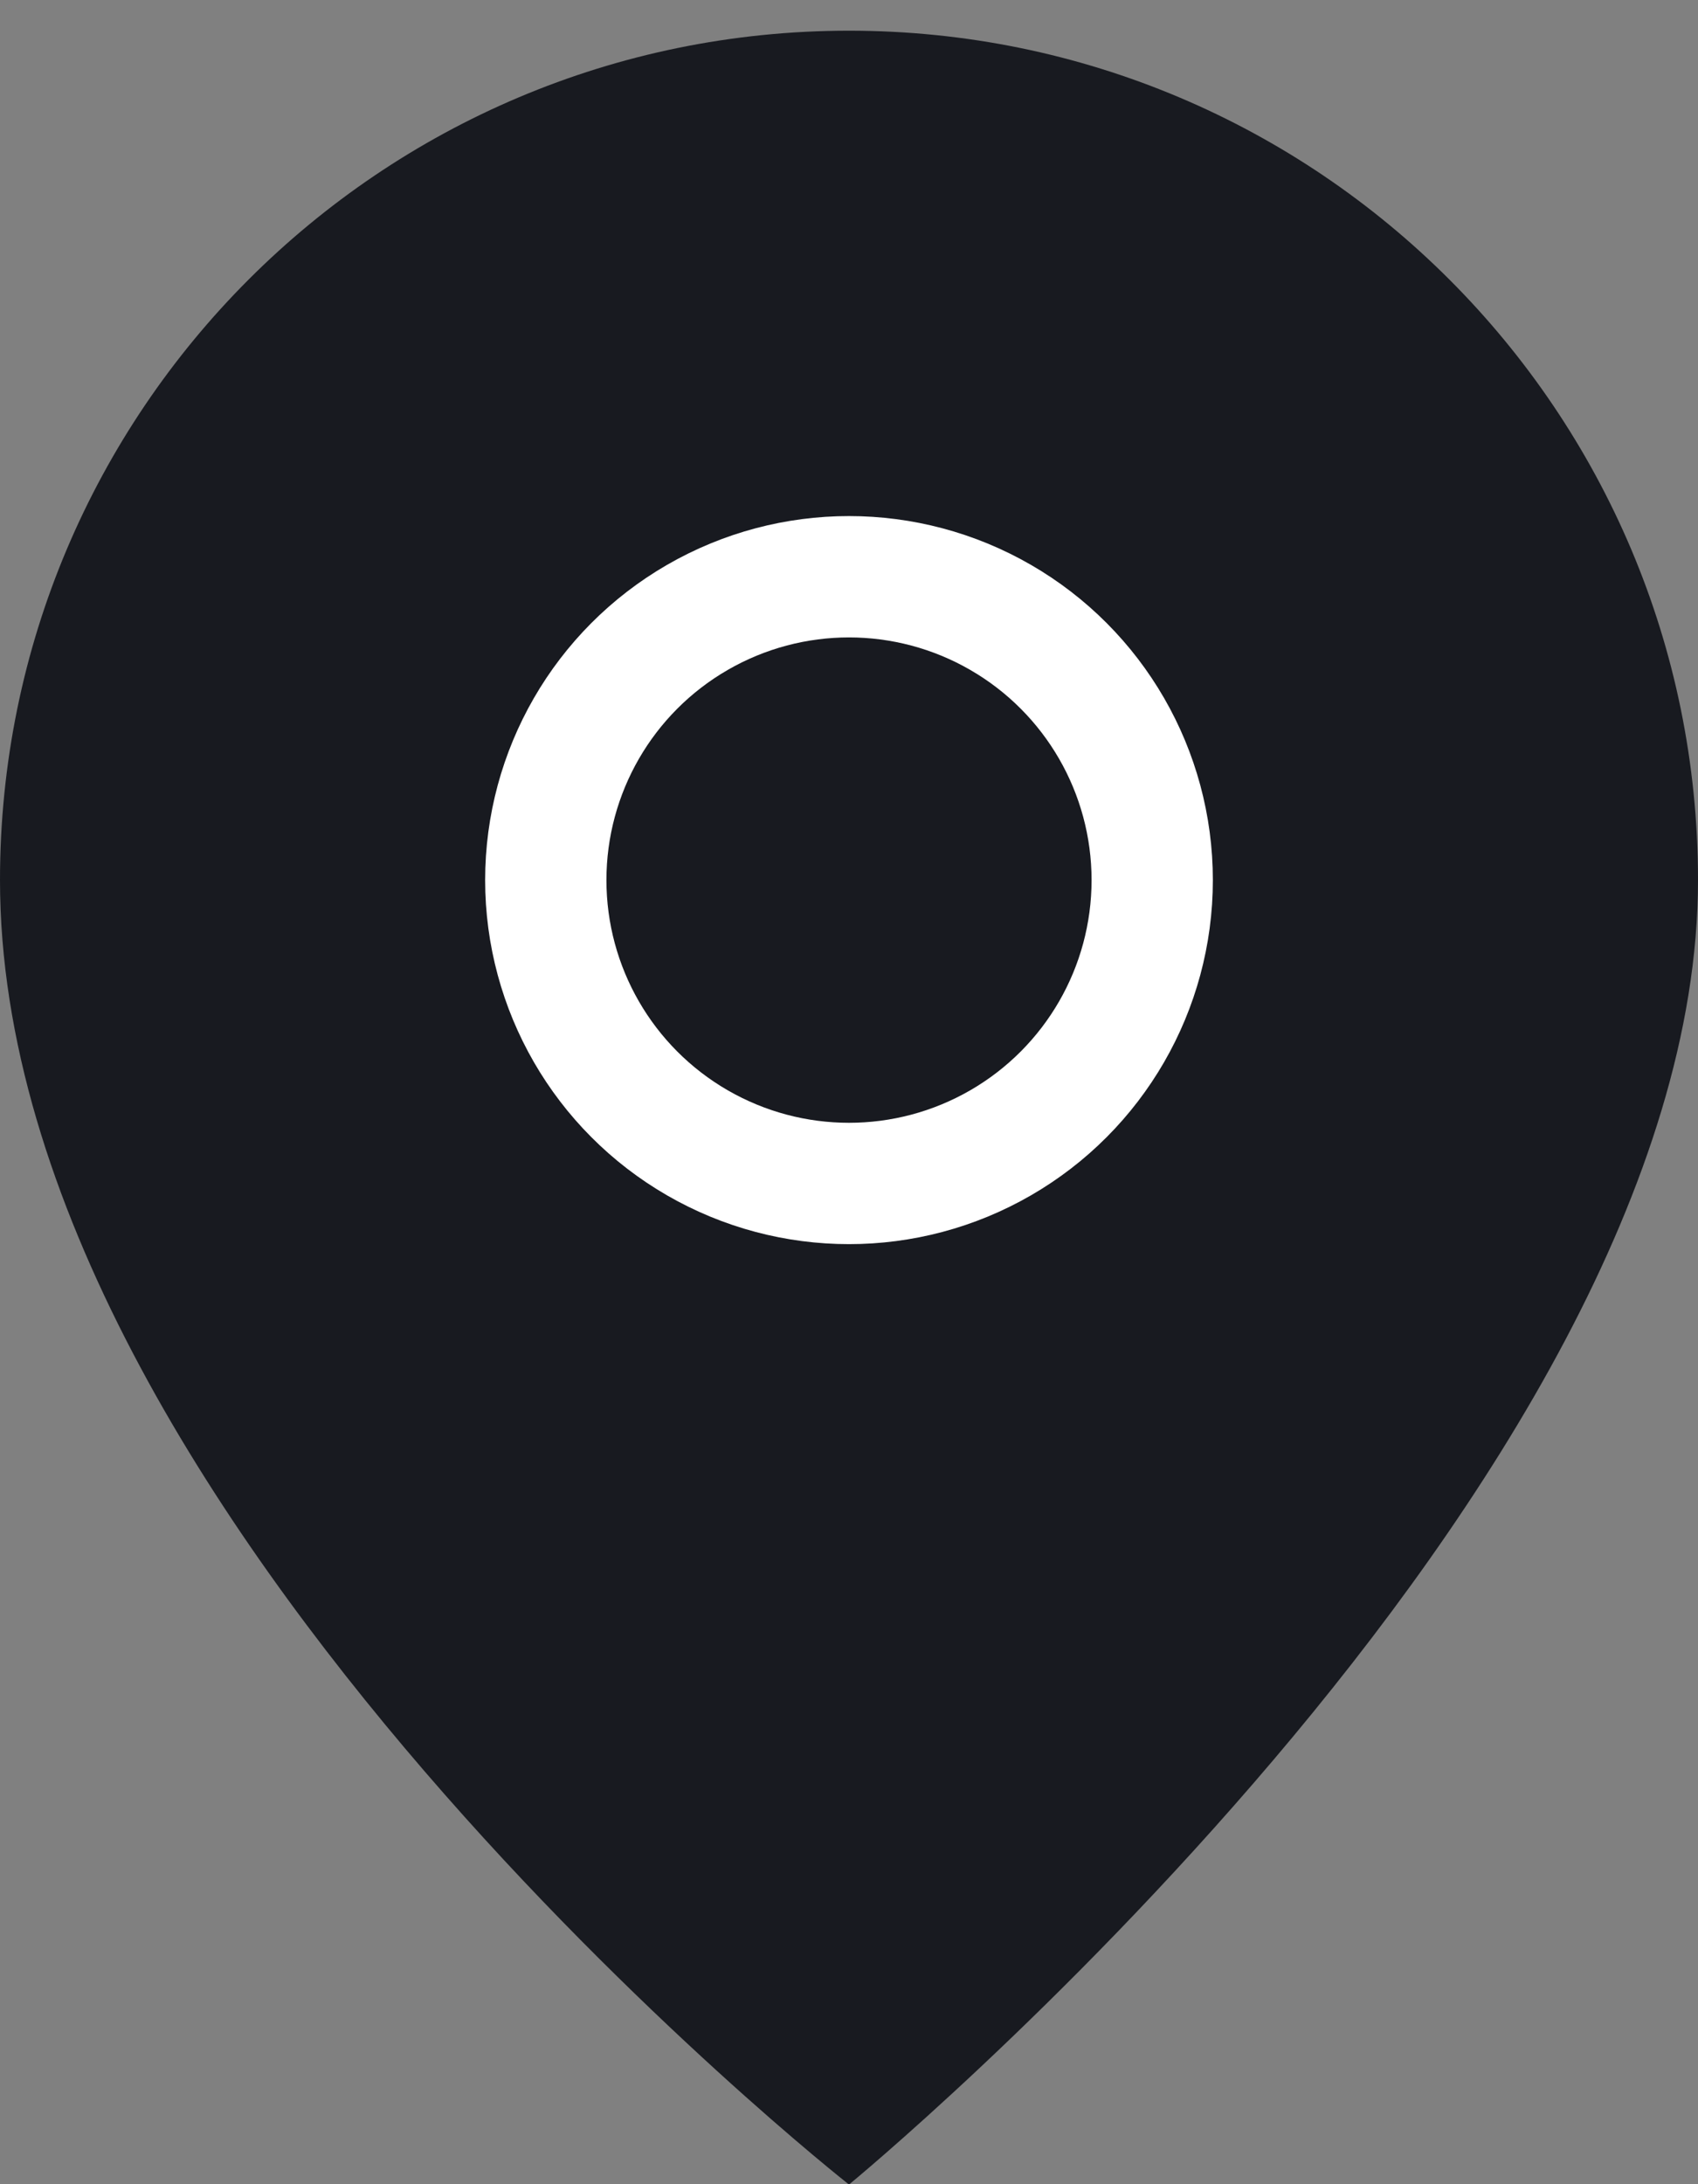 <svg width="28" height="36" viewBox="0 0 28 36" fill="none" xmlns="http://www.w3.org/2000/svg">
<rect x="0" y="0" width="28" height="36" fill="#808080" stroke="none"/>
<path d="M28 14.506C28 24.506 14 36.006 14 36.006C14 36.006 0 25.006 0 14.506C0 6.774 6.268 0.506 14 0.506C21.732 0.506 28 6.774 28 14.506Z" fill="#181A20"/>
<circle cx="14" cy="14.506" r="5" stroke="white" stroke-width="2" stroke-linecap="round" stroke-linejoin="round"/>
</svg>
